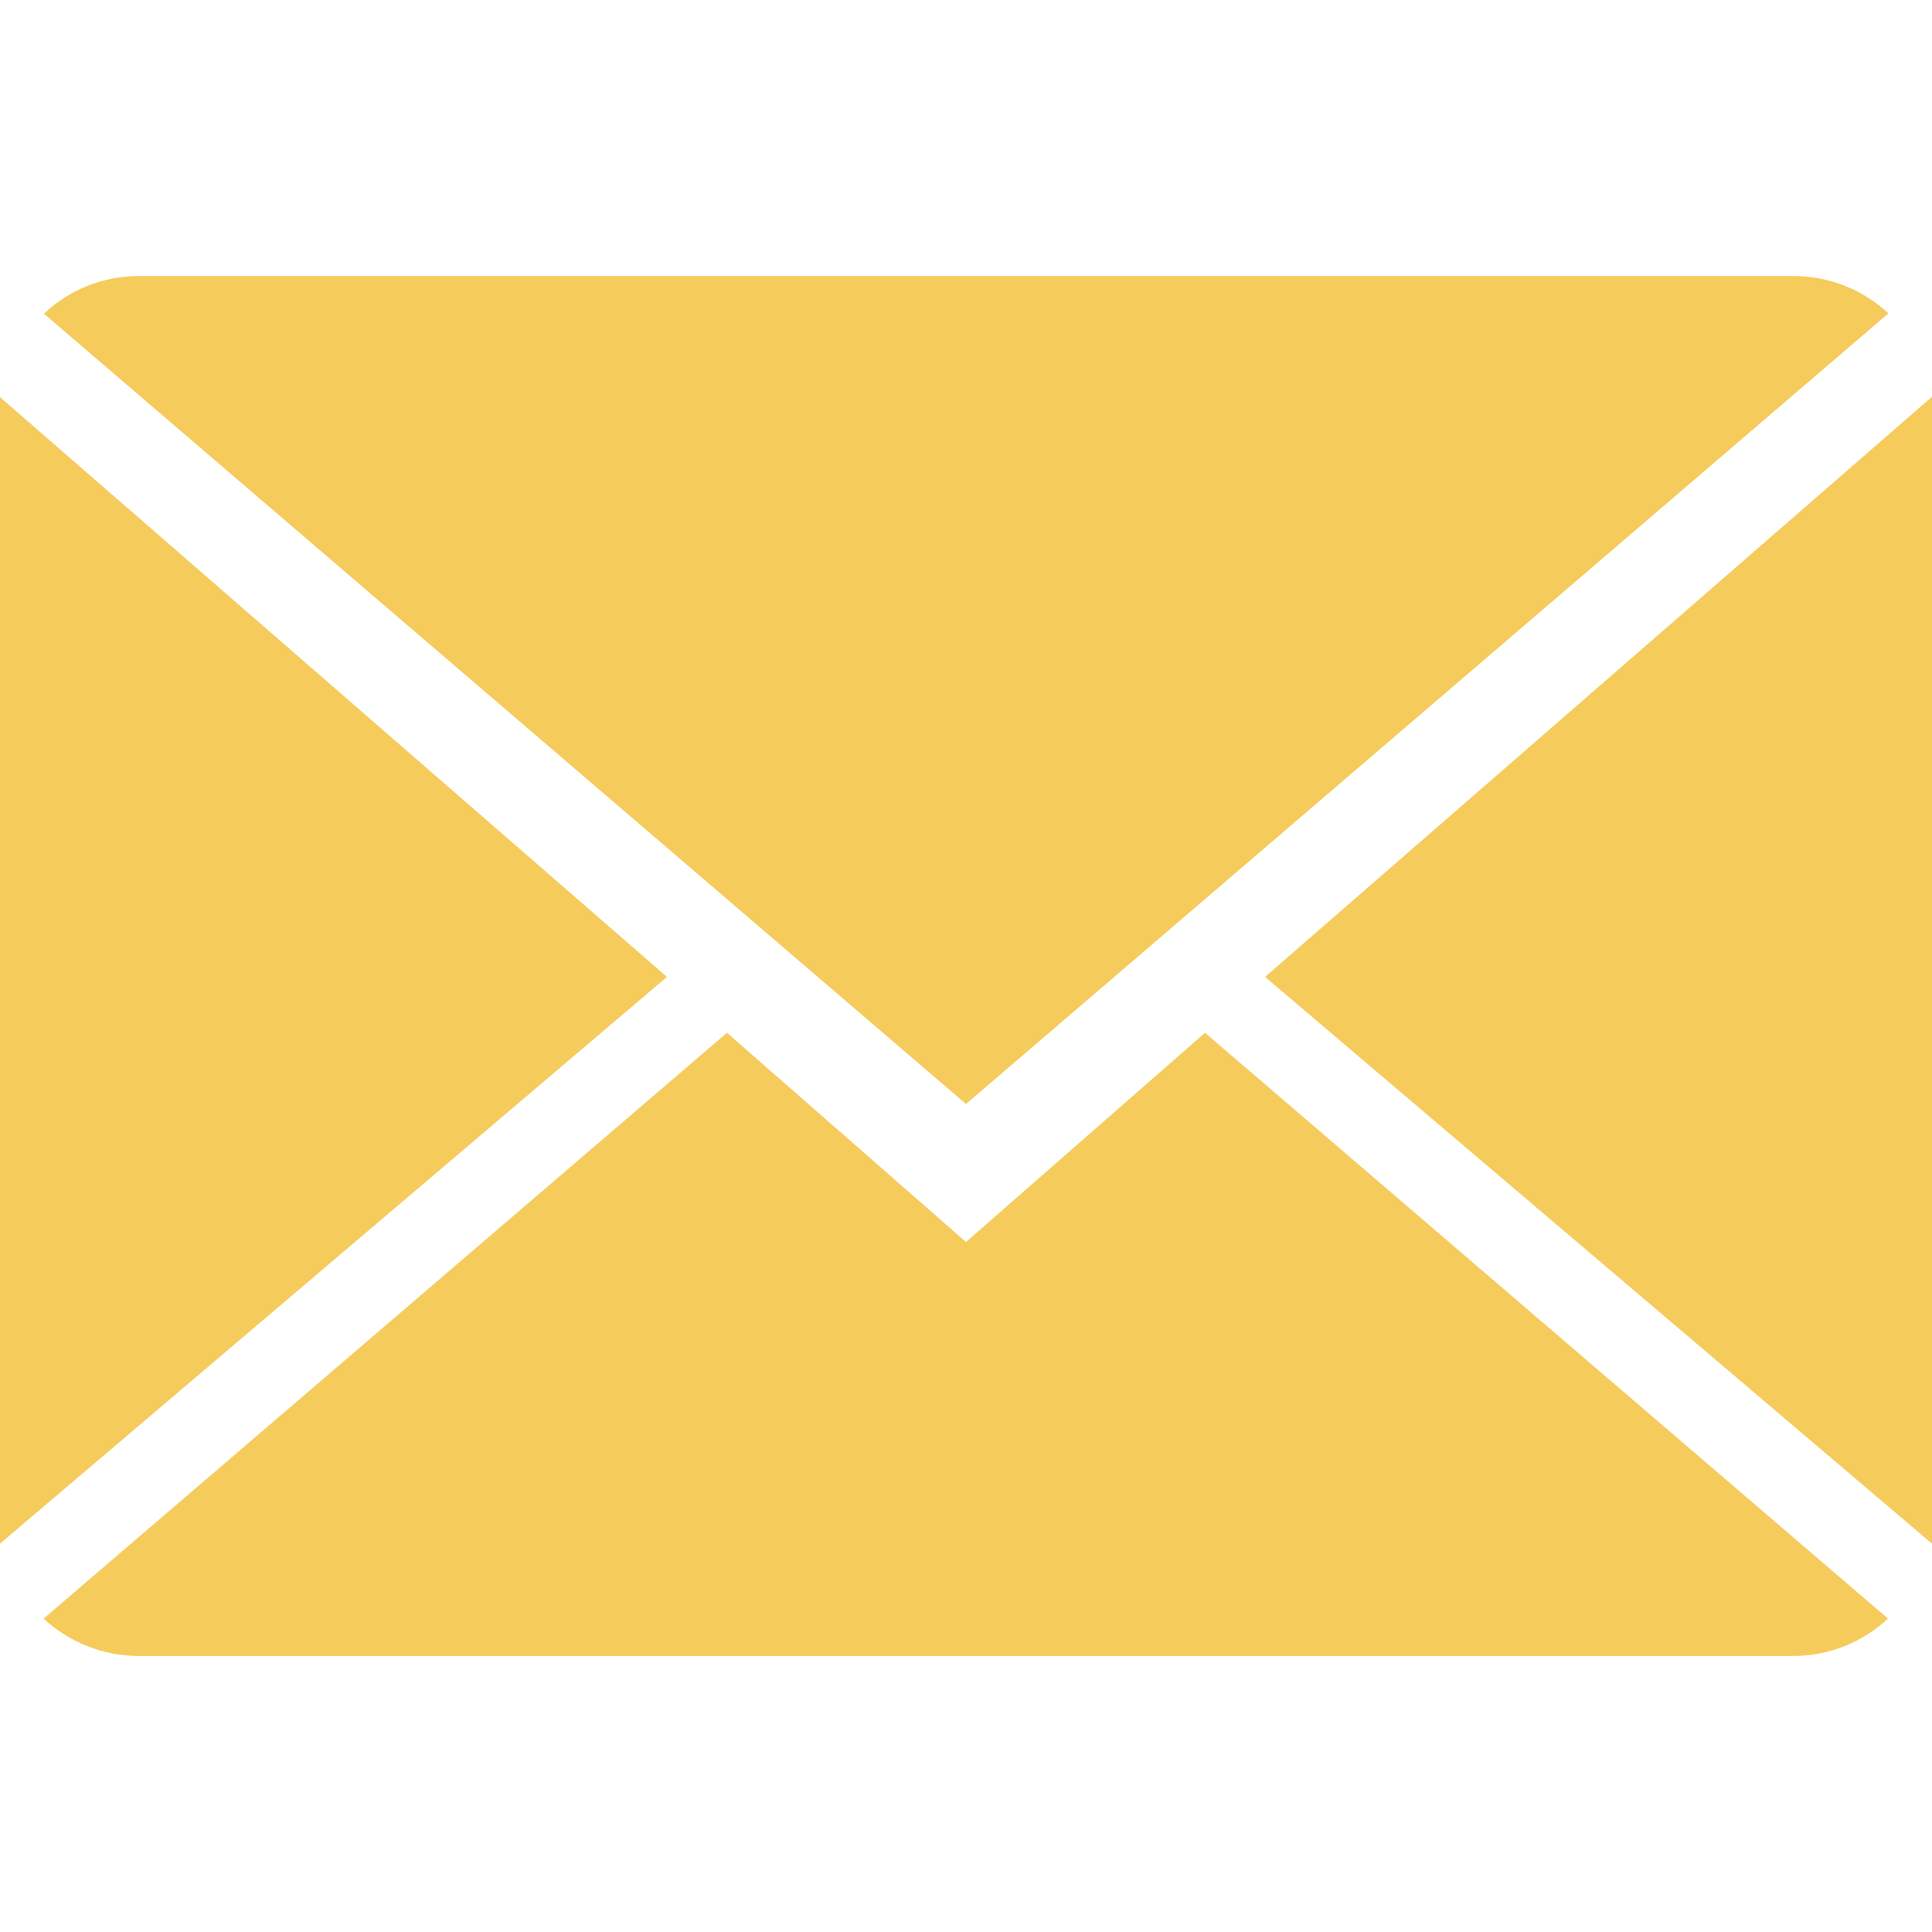 <?xml version="1.0"?>
<svg xmlns="http://www.w3.org/2000/svg" xmlns:xlink="http://www.w3.org/1999/xlink" version="1.1" id="Capa_1" x="0px" y="0px" viewBox="0 0 14 14" style="enable-background:new 0 0 14 14;" xml:space="preserve" width="512px" height="512px" class="hovered-paths"><g><g>
	<g>
		<path d="M7,9L5.268,7.484l-4.952,4.245C0.496,11.896,0.739,12,1.007,12h11.986    c0.267,0,0.509-0.104,0.688-0.271L8.732,7.484L7,9z" data-original="#030104" class="hovered-path active-path" data-old_color="#030104" fill="#F5CB5C"/>
		<path d="M13.684,2.271C13.504,2.103,13.262,2,12.993,2H1.007C0.74,2,0.498,2.104,0.318,2.273L7,8    L13.684,2.271z" data-original="#030104" class="hovered-path active-path" data-old_color="#030104" fill="#F5CB5C"/>
		<polygon points="0,2.878 0,11.186 4.833,7.079   " data-original="#030104" class="hovered-path active-path" data-old_color="#030104" fill="#F5CB5C"/>
		<polygon points="9.167,7.079 14,11.186 14,2.875   " data-original="#030104" class="hovered-path active-path" data-old_color="#030104" fill="#F5CB5C"/>
	</g>
</g></g> </svg>
